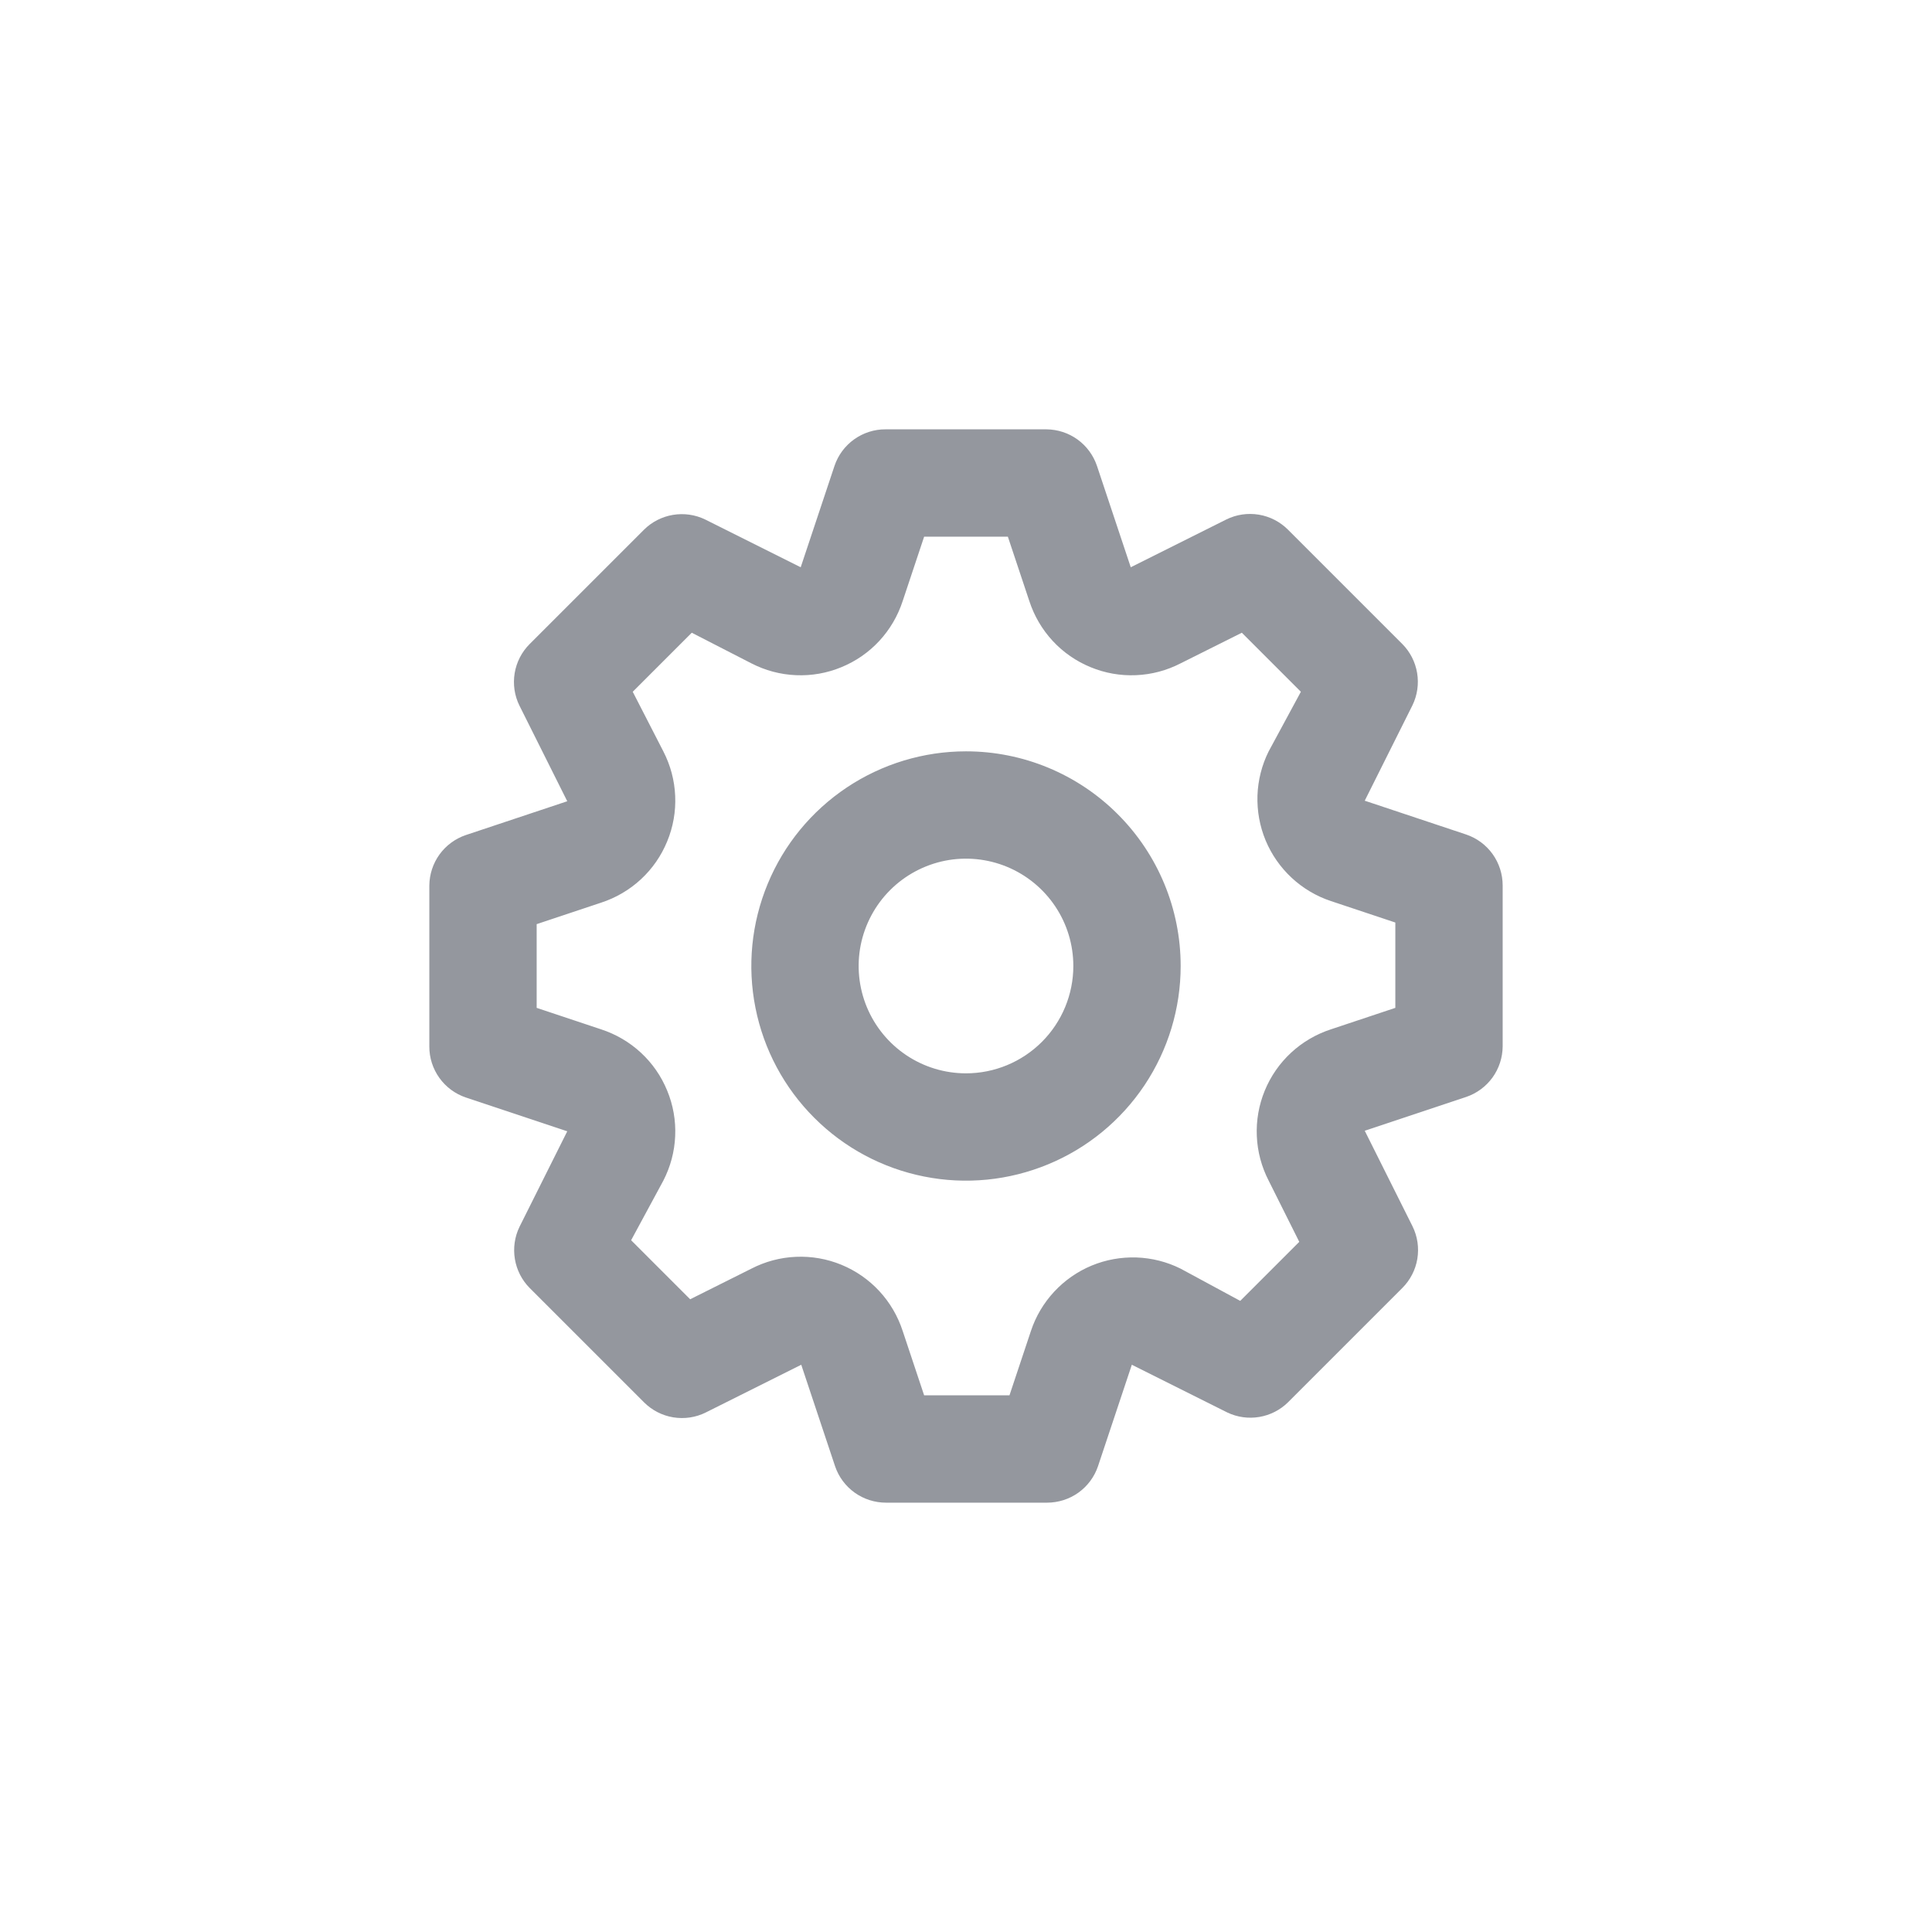 <svg width="36" height="36" viewBox="0 0 36 36" fill="none" xmlns="http://www.w3.org/2000/svg">
<g filter="url(#filter0_dd_8568_1699)">
<path d="M27.32 15.55L25.43 14.92L26.32 13.14C26.41 12.954 26.44 12.744 26.406 12.54C26.372 12.336 26.276 12.147 26.13 12L24 9.87C23.852 9.722 23.662 9.624 23.456 9.59C23.249 9.556 23.038 9.587 22.85 9.68L21.07 10.57L20.44 8.68C20.373 8.483 20.247 8.312 20.079 8.19C19.91 8.068 19.708 8.002 19.5 8H16.5C16.29 7.999 16.086 8.065 15.915 8.187C15.745 8.309 15.617 8.481 15.55 8.68L14.92 10.57L13.14 9.68C12.954 9.59 12.744 9.56 12.54 9.594C12.336 9.628 12.147 9.724 12 9.87L9.87 12C9.722 12.148 9.624 12.338 9.59 12.544C9.556 12.751 9.587 12.963 9.68 13.15L10.57 14.93L8.68 15.56C8.483 15.627 8.312 15.753 8.19 15.921C8.068 16.09 8.002 16.292 8 16.5V19.5C7.999 19.71 8.065 19.914 8.187 20.085C8.309 20.255 8.481 20.383 8.68 20.45L10.57 21.08L9.68 22.86C9.59 23.046 9.56 23.256 9.594 23.46C9.628 23.664 9.724 23.853 9.87 24L12 26.13C12.148 26.278 12.338 26.376 12.544 26.41C12.751 26.444 12.963 26.413 13.15 26.32L14.93 25.43L15.56 27.32C15.627 27.519 15.755 27.691 15.925 27.813C16.096 27.935 16.3 28 16.51 28H19.51C19.72 28 19.924 27.935 20.095 27.813C20.265 27.691 20.393 27.519 20.46 27.32L21.09 25.43L22.87 26.32C23.055 26.408 23.263 26.437 23.465 26.403C23.667 26.369 23.854 26.274 24 26.13L26.13 24C26.278 23.852 26.376 23.662 26.41 23.456C26.444 23.249 26.413 23.038 26.32 22.85L25.43 21.07L27.32 20.44C27.517 20.373 27.688 20.247 27.81 20.079C27.932 19.91 27.998 19.708 28 19.5V16.5C28 16.29 27.935 16.086 27.813 15.915C27.691 15.745 27.519 15.617 27.32 15.55ZM26 18.78L24.8 19.18C24.524 19.27 24.271 19.418 24.058 19.615C23.845 19.812 23.678 20.053 23.567 20.322C23.457 20.59 23.406 20.879 23.419 21.169C23.431 21.459 23.507 21.742 23.64 22L24.21 23.14L23.11 24.24L22 23.64C21.744 23.512 21.463 23.441 21.176 23.431C20.89 23.422 20.605 23.473 20.34 23.583C20.076 23.693 19.838 23.859 19.643 24.069C19.448 24.279 19.3 24.528 19.21 24.8L18.81 26H17.22L16.82 24.8C16.73 24.524 16.582 24.271 16.385 24.058C16.188 23.845 15.947 23.678 15.678 23.567C15.41 23.457 15.121 23.406 14.831 23.419C14.541 23.431 14.258 23.507 14 23.64L12.86 24.21L11.76 23.11L12.36 22C12.493 21.742 12.569 21.459 12.581 21.169C12.594 20.879 12.543 20.59 12.432 20.322C12.322 20.053 12.155 19.812 11.942 19.615C11.729 19.418 11.476 19.27 11.2 19.18L10 18.78V17.22L11.2 16.82C11.476 16.73 11.729 16.582 11.942 16.385C12.155 16.188 12.322 15.947 12.432 15.678C12.543 15.41 12.594 15.121 12.581 14.831C12.569 14.541 12.493 14.258 12.36 14L11.79 12.89L12.89 11.79L14 12.36C14.258 12.493 14.541 12.569 14.831 12.581C15.121 12.594 15.41 12.543 15.678 12.432C15.947 12.322 16.188 12.155 16.385 11.942C16.582 11.729 16.73 11.476 16.82 11.2L17.22 10H18.78L19.18 11.2C19.27 11.476 19.418 11.729 19.615 11.942C19.812 12.155 20.053 12.322 20.322 12.432C20.59 12.543 20.879 12.594 21.169 12.581C21.459 12.569 21.742 12.493 22 12.36L23.14 11.79L24.24 12.89L23.64 14C23.512 14.256 23.441 14.537 23.431 14.824C23.422 15.11 23.473 15.395 23.583 15.66C23.693 15.924 23.859 16.162 24.069 16.357C24.279 16.552 24.528 16.7 24.8 16.79L26 17.19V18.78ZM18 14C17.209 14 16.436 14.235 15.778 14.674C15.12 15.114 14.607 15.738 14.305 16.469C14.002 17.2 13.922 18.004 14.077 18.78C14.231 19.556 14.612 20.269 15.172 20.828C15.731 21.388 16.444 21.769 17.22 21.923C17.996 22.078 18.8 21.998 19.531 21.695C20.262 21.393 20.886 20.88 21.326 20.222C21.765 19.564 22 18.791 22 18C22 16.939 21.579 15.922 20.828 15.172C20.078 14.421 19.061 14 18 14ZM18 20C17.604 20 17.218 19.883 16.889 19.663C16.56 19.443 16.304 19.131 16.152 18.765C16.001 18.4 15.961 17.998 16.038 17.61C16.116 17.222 16.306 16.866 16.586 16.586C16.866 16.306 17.222 16.116 17.61 16.038C17.998 15.961 18.4 16.001 18.765 16.152C19.131 16.304 19.443 16.56 19.663 16.889C19.883 17.218 20 17.604 20 18C20 18.53 19.789 19.039 19.414 19.414C19.039 19.789 18.53 20 18 20Z" fill="#94979E"/>
</g>
<defs>
<filter id="filter0_dd_8568_1699" x="0" y="0" width="36" height="36" filterUnits="userSpaceOnUse" color-interpolation-filters="sRGB">
<feFlood flood-opacity="0" result="BackgroundImageFix"/>
<feColorMatrix in="SourceAlpha" type="matrix" values="0 0 0 0 0 0 0 0 0 0 0 0 0 0 0 0 0 0 127 0" result="hardAlpha"/>
<feOffset/>
<feGaussianBlur stdDeviation="4"/>
<feComposite in2="hardAlpha" operator="out"/>
<feColorMatrix type="matrix" values="0 0 0 0 1 0 0 0 0 0.833 0 0 0 0 0.925 0 0 0 0.3 0"/>
<feBlend mode="normal" in2="BackgroundImageFix" result="effect1_dropShadow_8568_1699"/>
<feColorMatrix in="SourceAlpha" type="matrix" values="0 0 0 0 0 0 0 0 0 0 0 0 0 0 0 0 0 0 127 0" result="hardAlpha"/>
<feOffset/>
<feGaussianBlur stdDeviation="0.5"/>
<feComposite in2="hardAlpha" operator="out"/>
<feColorMatrix type="matrix" values="0 0 0 0 1 0 0 0 0 0.771 0 0 0 0 0.897 0 0 0 0.7 0"/>
<feBlend mode="normal" in2="effect1_dropShadow_8568_1699" result="effect2_dropShadow_8568_1699"/>
<feBlend mode="normal" in="SourceGraphic" in2="effect2_dropShadow_8568_1699" result="shape"/>
</filter>
</defs>
</svg>
